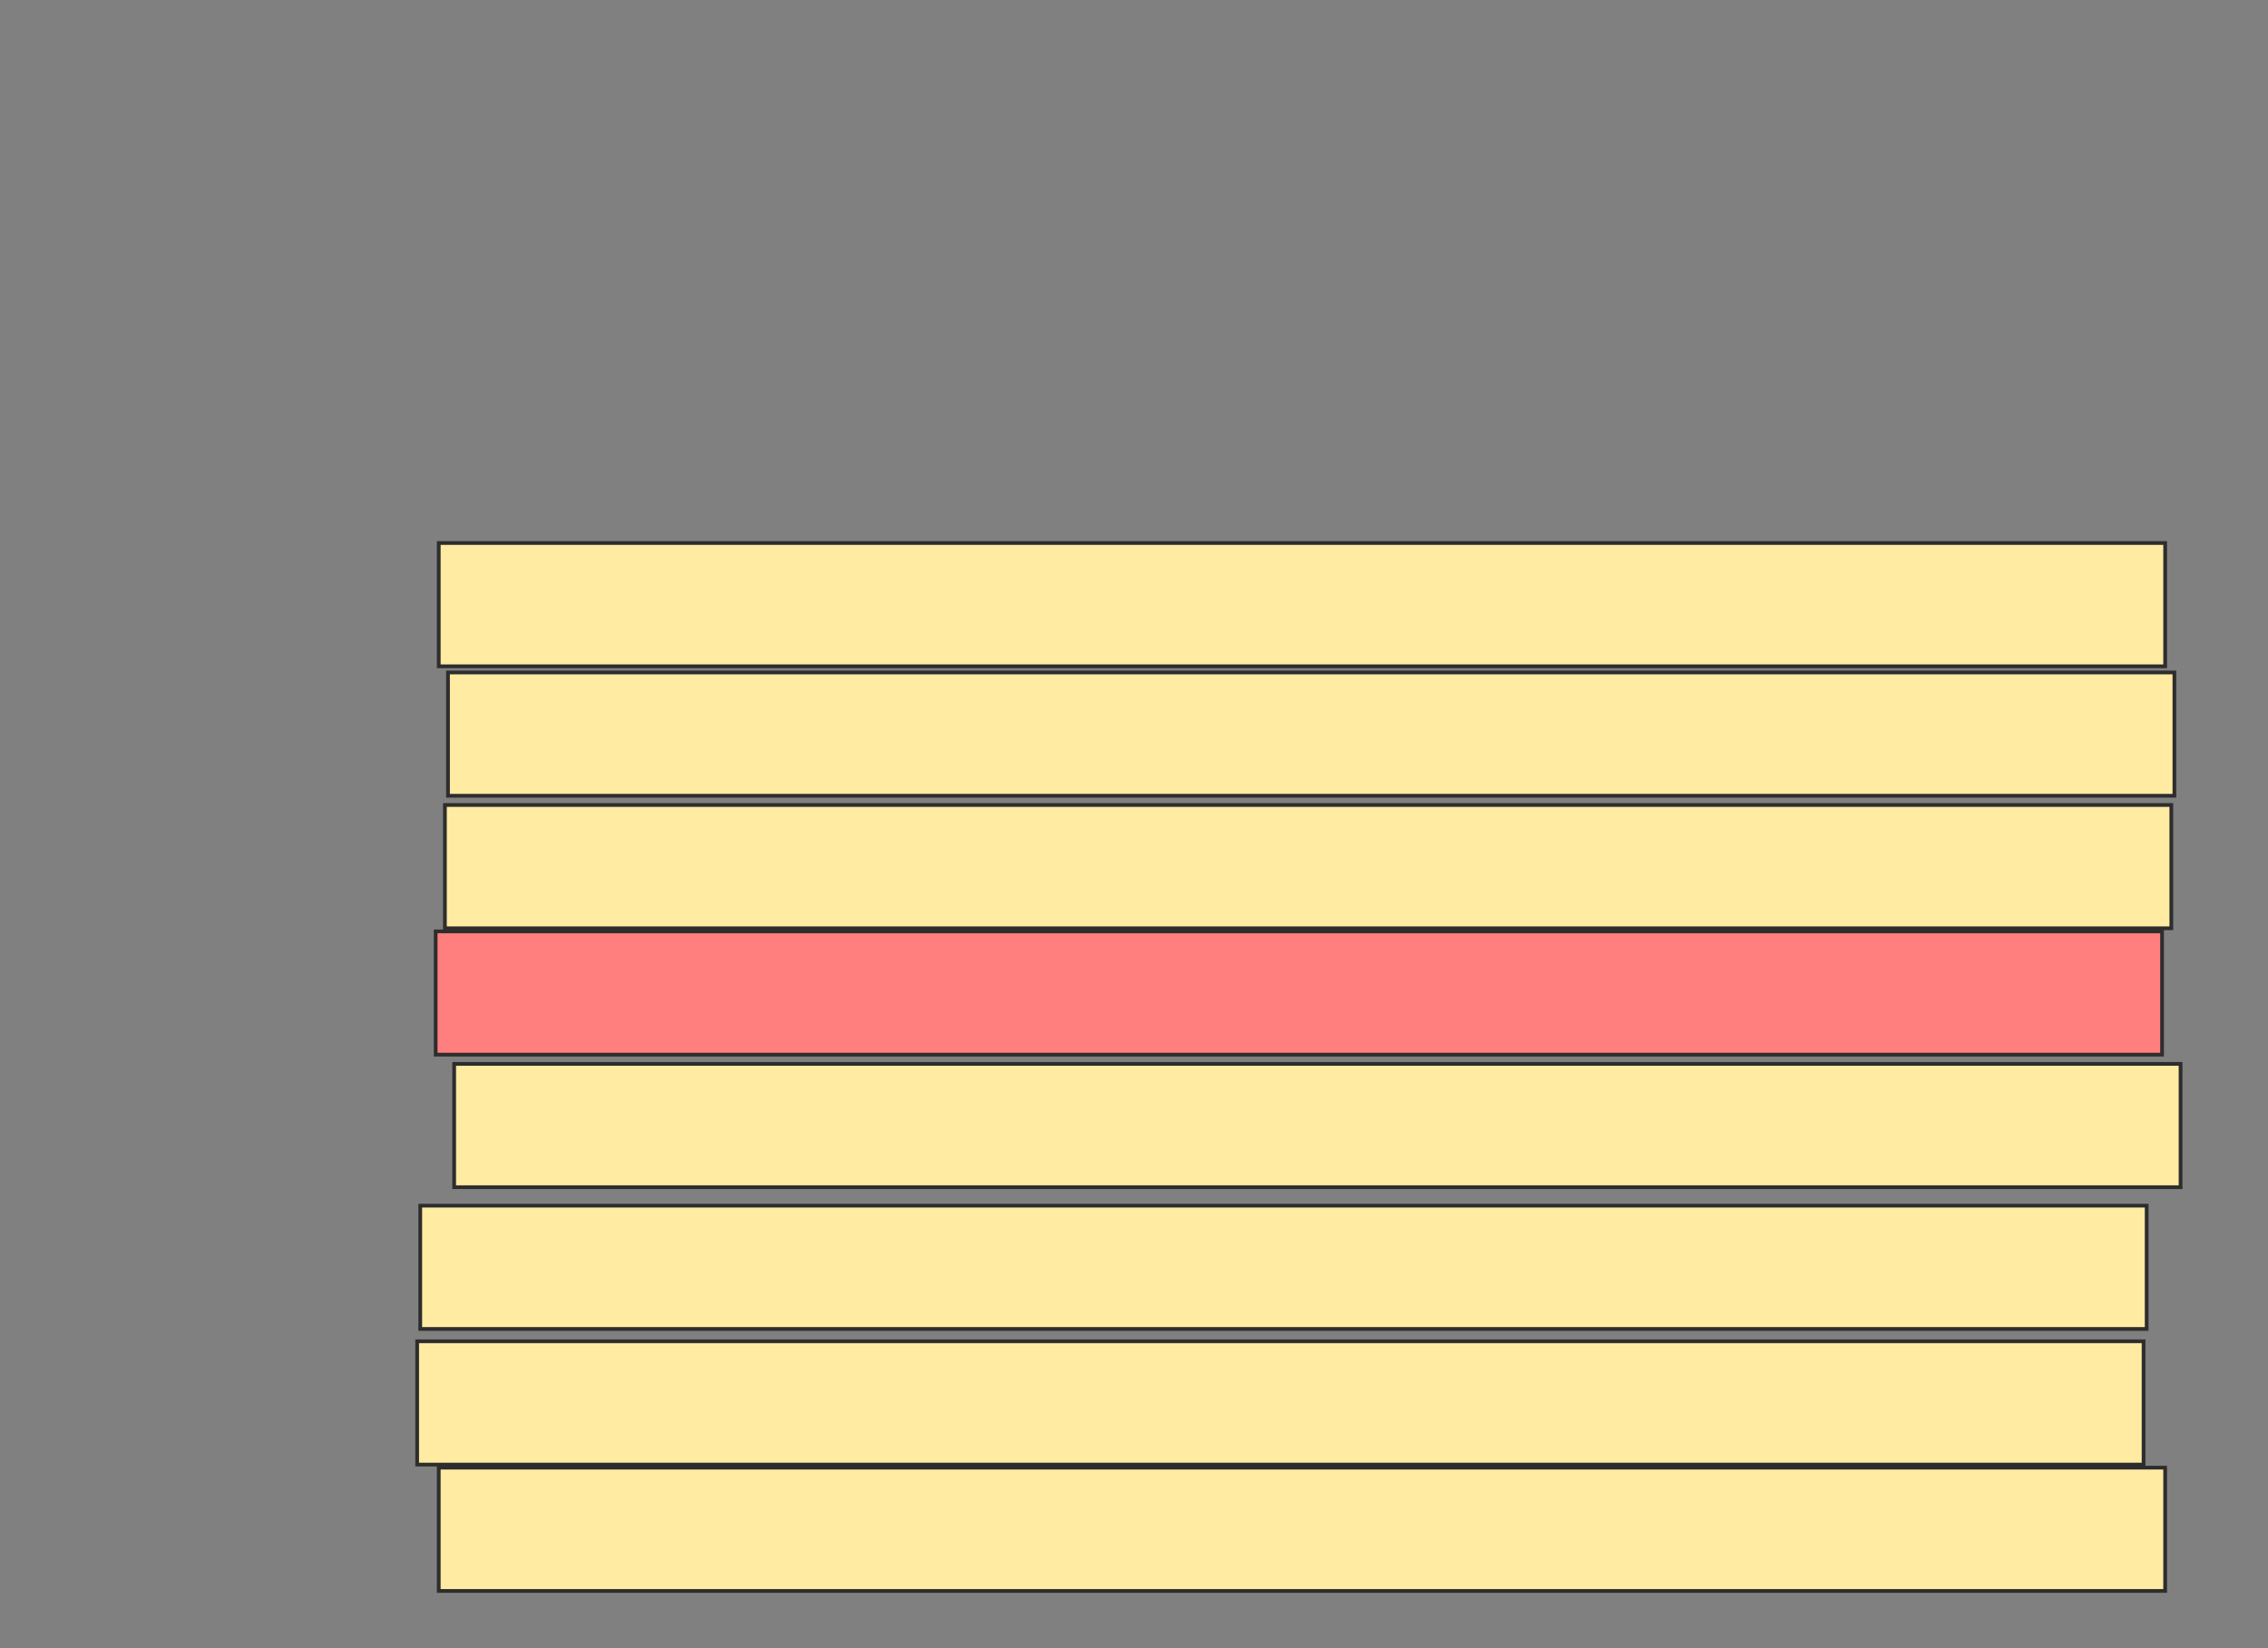 <svg xmlns="http://www.w3.org/2000/svg" width="608" height="442">
 <rect width="100%" height="100%" fill="#808080" stroke="none"/>
 <!-- Created with Image Occlusion Enhanced -->
 <g>
  <title>Labels</title>
 </g>
 <g>
  <title>Masks</title>
  <rect id="15d8897c64a7441197efe7648b69a2fd-ao-1" height="33.058" width="462.81" y="145.603" x="117.62" stroke="#2D2D2D" fill="#FFEBA2"/>
  <rect id="15d8897c64a7441197efe7648b69a2fd-ao-2" height="33.058" width="462.81" y="180.314" x="120.099" stroke="#2D2D2D" fill="#FFEBA2"/>
  <rect id="15d8897c64a7441197efe7648b69a2fd-ao-3" height="33.058" width="462.81" y="215.851" x="119.273" stroke="#2D2D2D" fill="#FFEBA2"/>
  <rect id="15d8897c64a7441197efe7648b69a2fd-ao-4" height="33.058" width="462.81" y="249.736" x="116.793" stroke="#2D2D2D" fill="#FF7E7E" class="qshape"/>
  <rect id="15d8897c64a7441197efe7648b69a2fd-ao-5" height="33.058" width="462.81" y="285.273" x="121.752" stroke="#2D2D2D" fill="#FFEBA2"/>
  <rect id="15d8897c64a7441197efe7648b69a2fd-ao-6" height="33.058" width="462.81" y="323.289" x="112.661" stroke="#2D2D2D" fill="#FFEBA2"/>
  <rect id="15d8897c64a7441197efe7648b69a2fd-ao-7" height="33.058" width="462.81" y="359.653" x="111.835" stroke="#2D2D2D" fill="#FFEBA2"/>
  <rect id="15d8897c64a7441197efe7648b69a2fd-ao-8" height="33.058" width="462.81" y="393.537" x="117.62" stroke="#2D2D2D" fill="#FFEBA2"/>
 </g>
</svg>